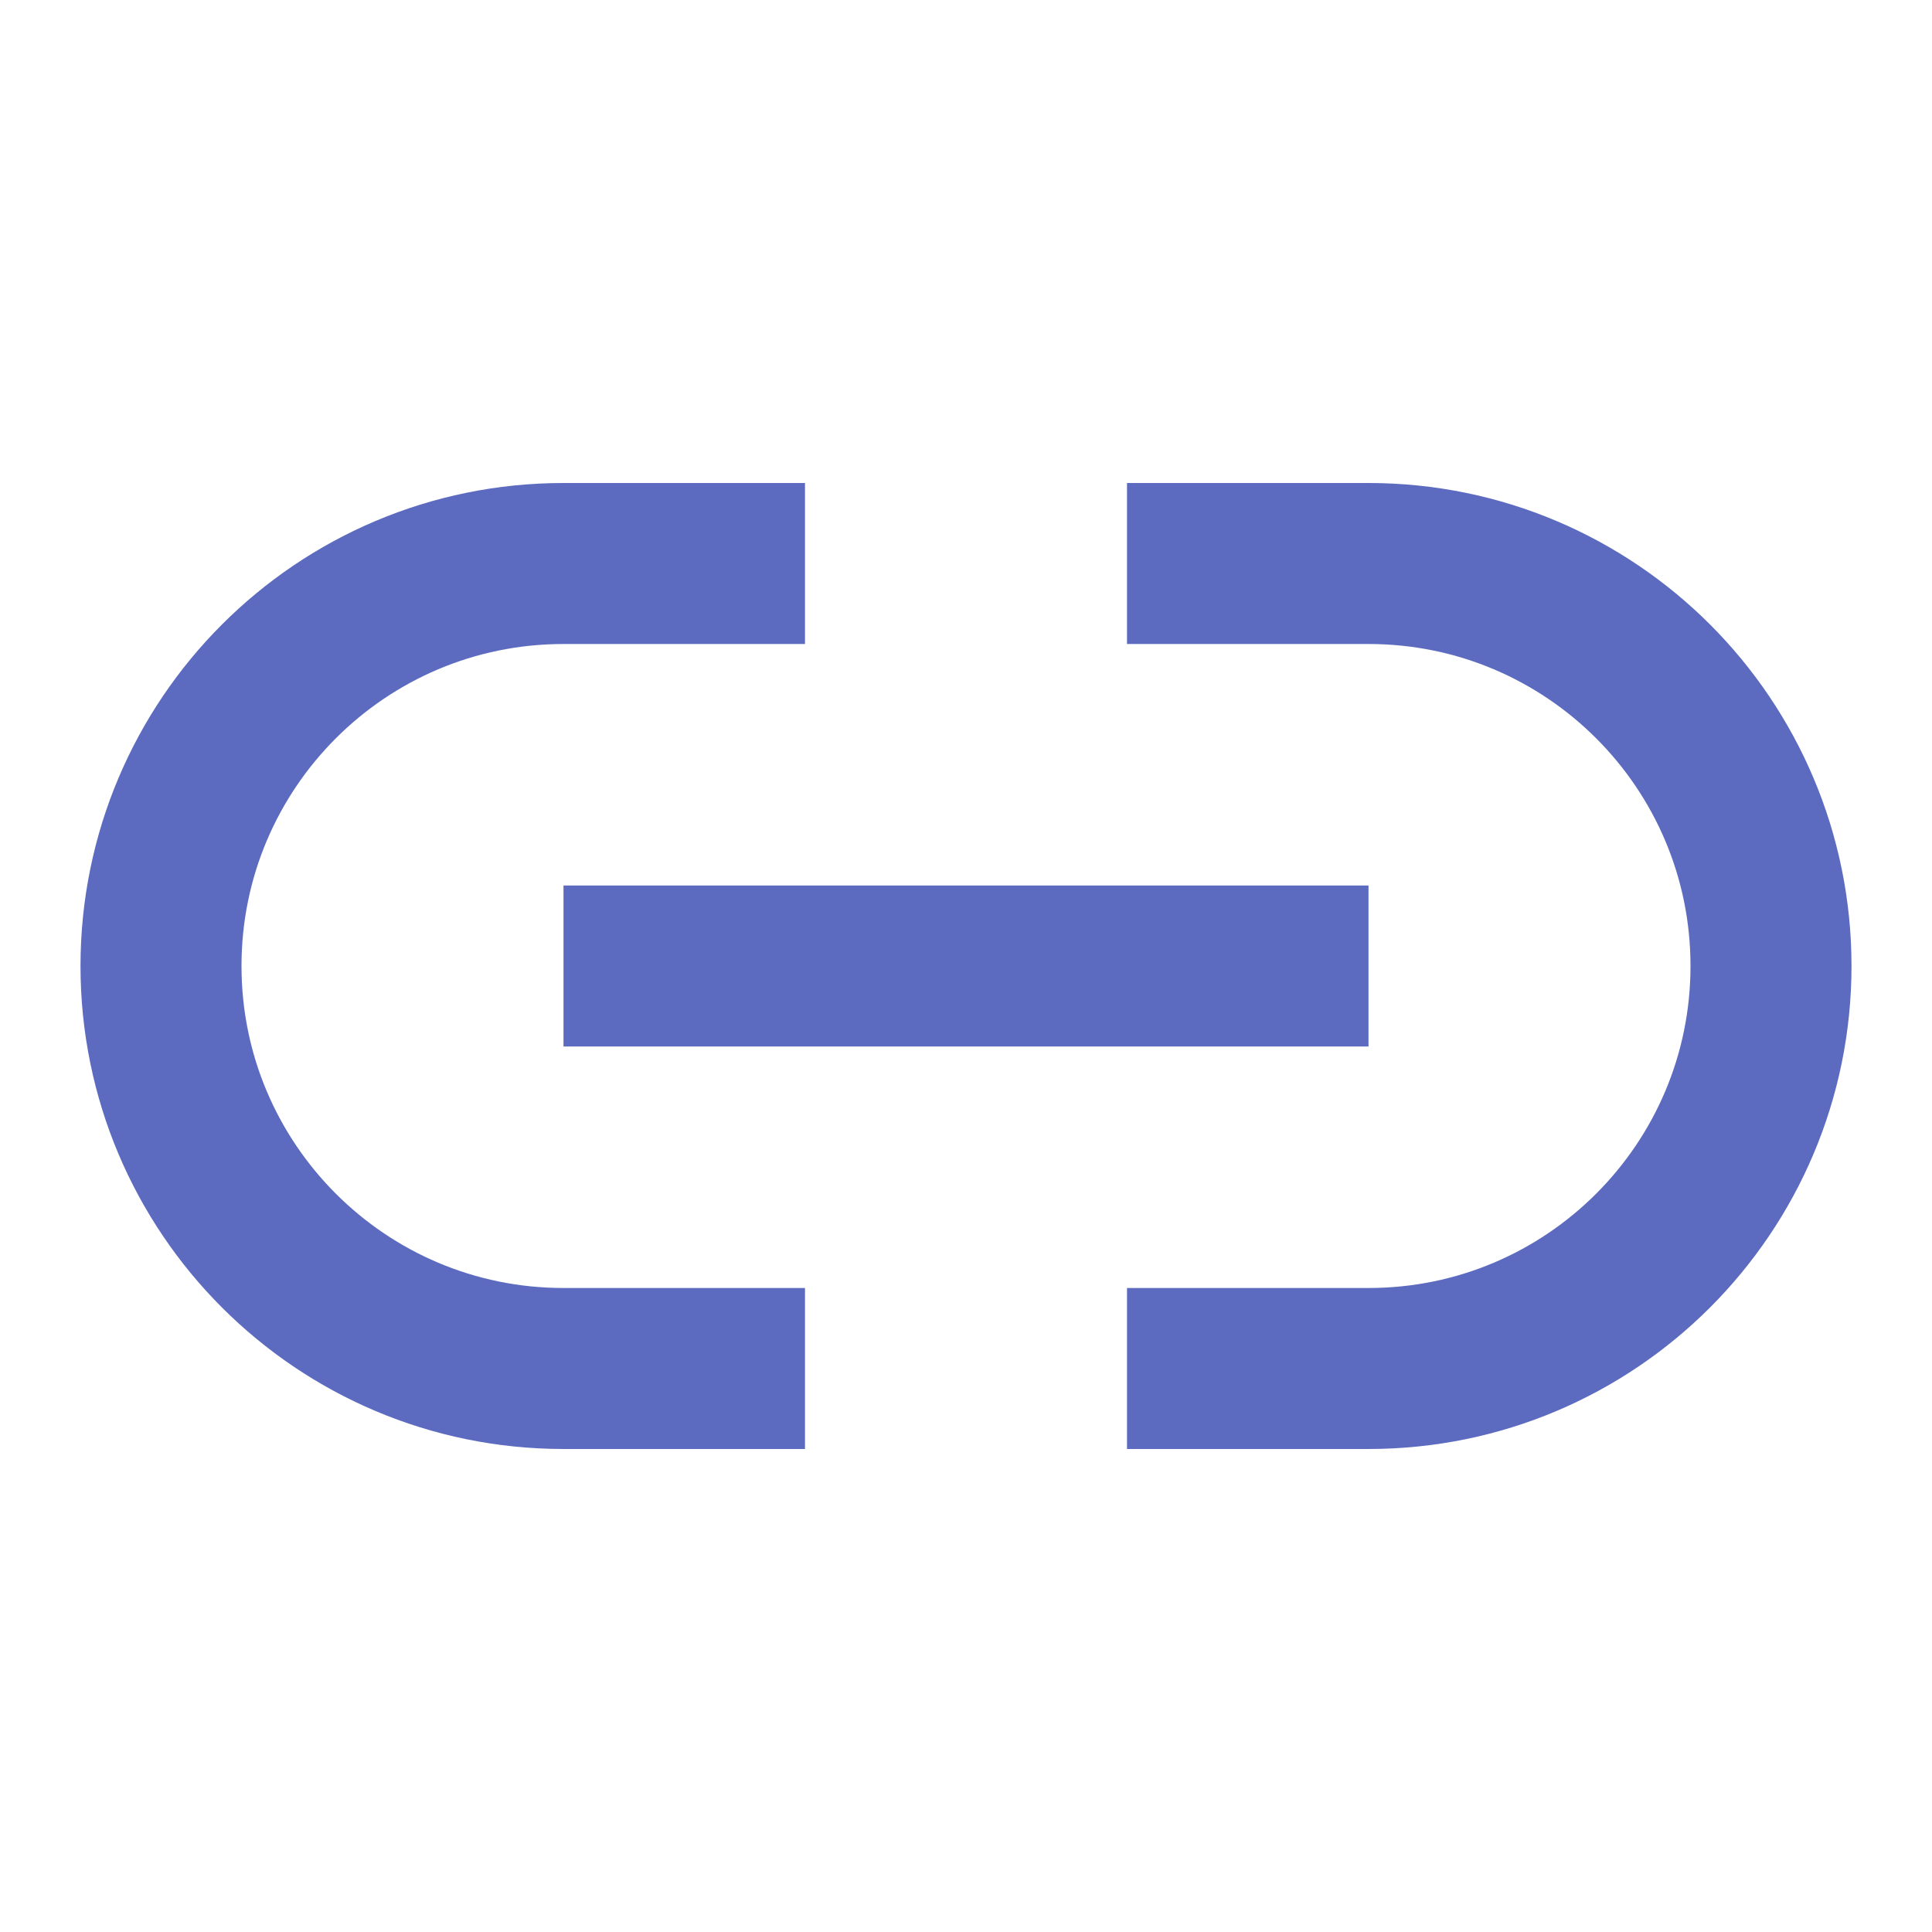 <svg aria-labelledby="linkIconTitle" color="#5c6bc0" fill="none" height="24px" role="img" stroke="#5c6bc0" stroke-linecap="square" stroke-linejoin="miter" stroke-width="2" viewBox="0 0 24 24" width="24px" xmlns="http://www.w3.org/2000/svg">
 <title id="linkIconTitle">Link</title>
 <path d="M10.5,15.5 C10.5,14.167 10.5,13.5 10.5,13.5 C10.5,10.739 8.261,8.5 5.5,8.5 C2.739,8.5 0.5,10.739 0.5,13.5 C0.5,13.5 0.5,14.167 0.5,15.5" transform="rotate(-90 5.5 12)"/>
 <path d="M8,12 L16,12"/>
 <path d="M23.5,15.5 C23.5,14.167 23.5,13.5 23.5,13.5 C23.5,10.739 21.261,8.5 18.5,8.5 C15.739,8.5 13.5,10.739 13.5,13.5 C13.5,13.5 13.5,14.167 13.5,15.5" transform="rotate(90 18.5 12)"/>
</svg>